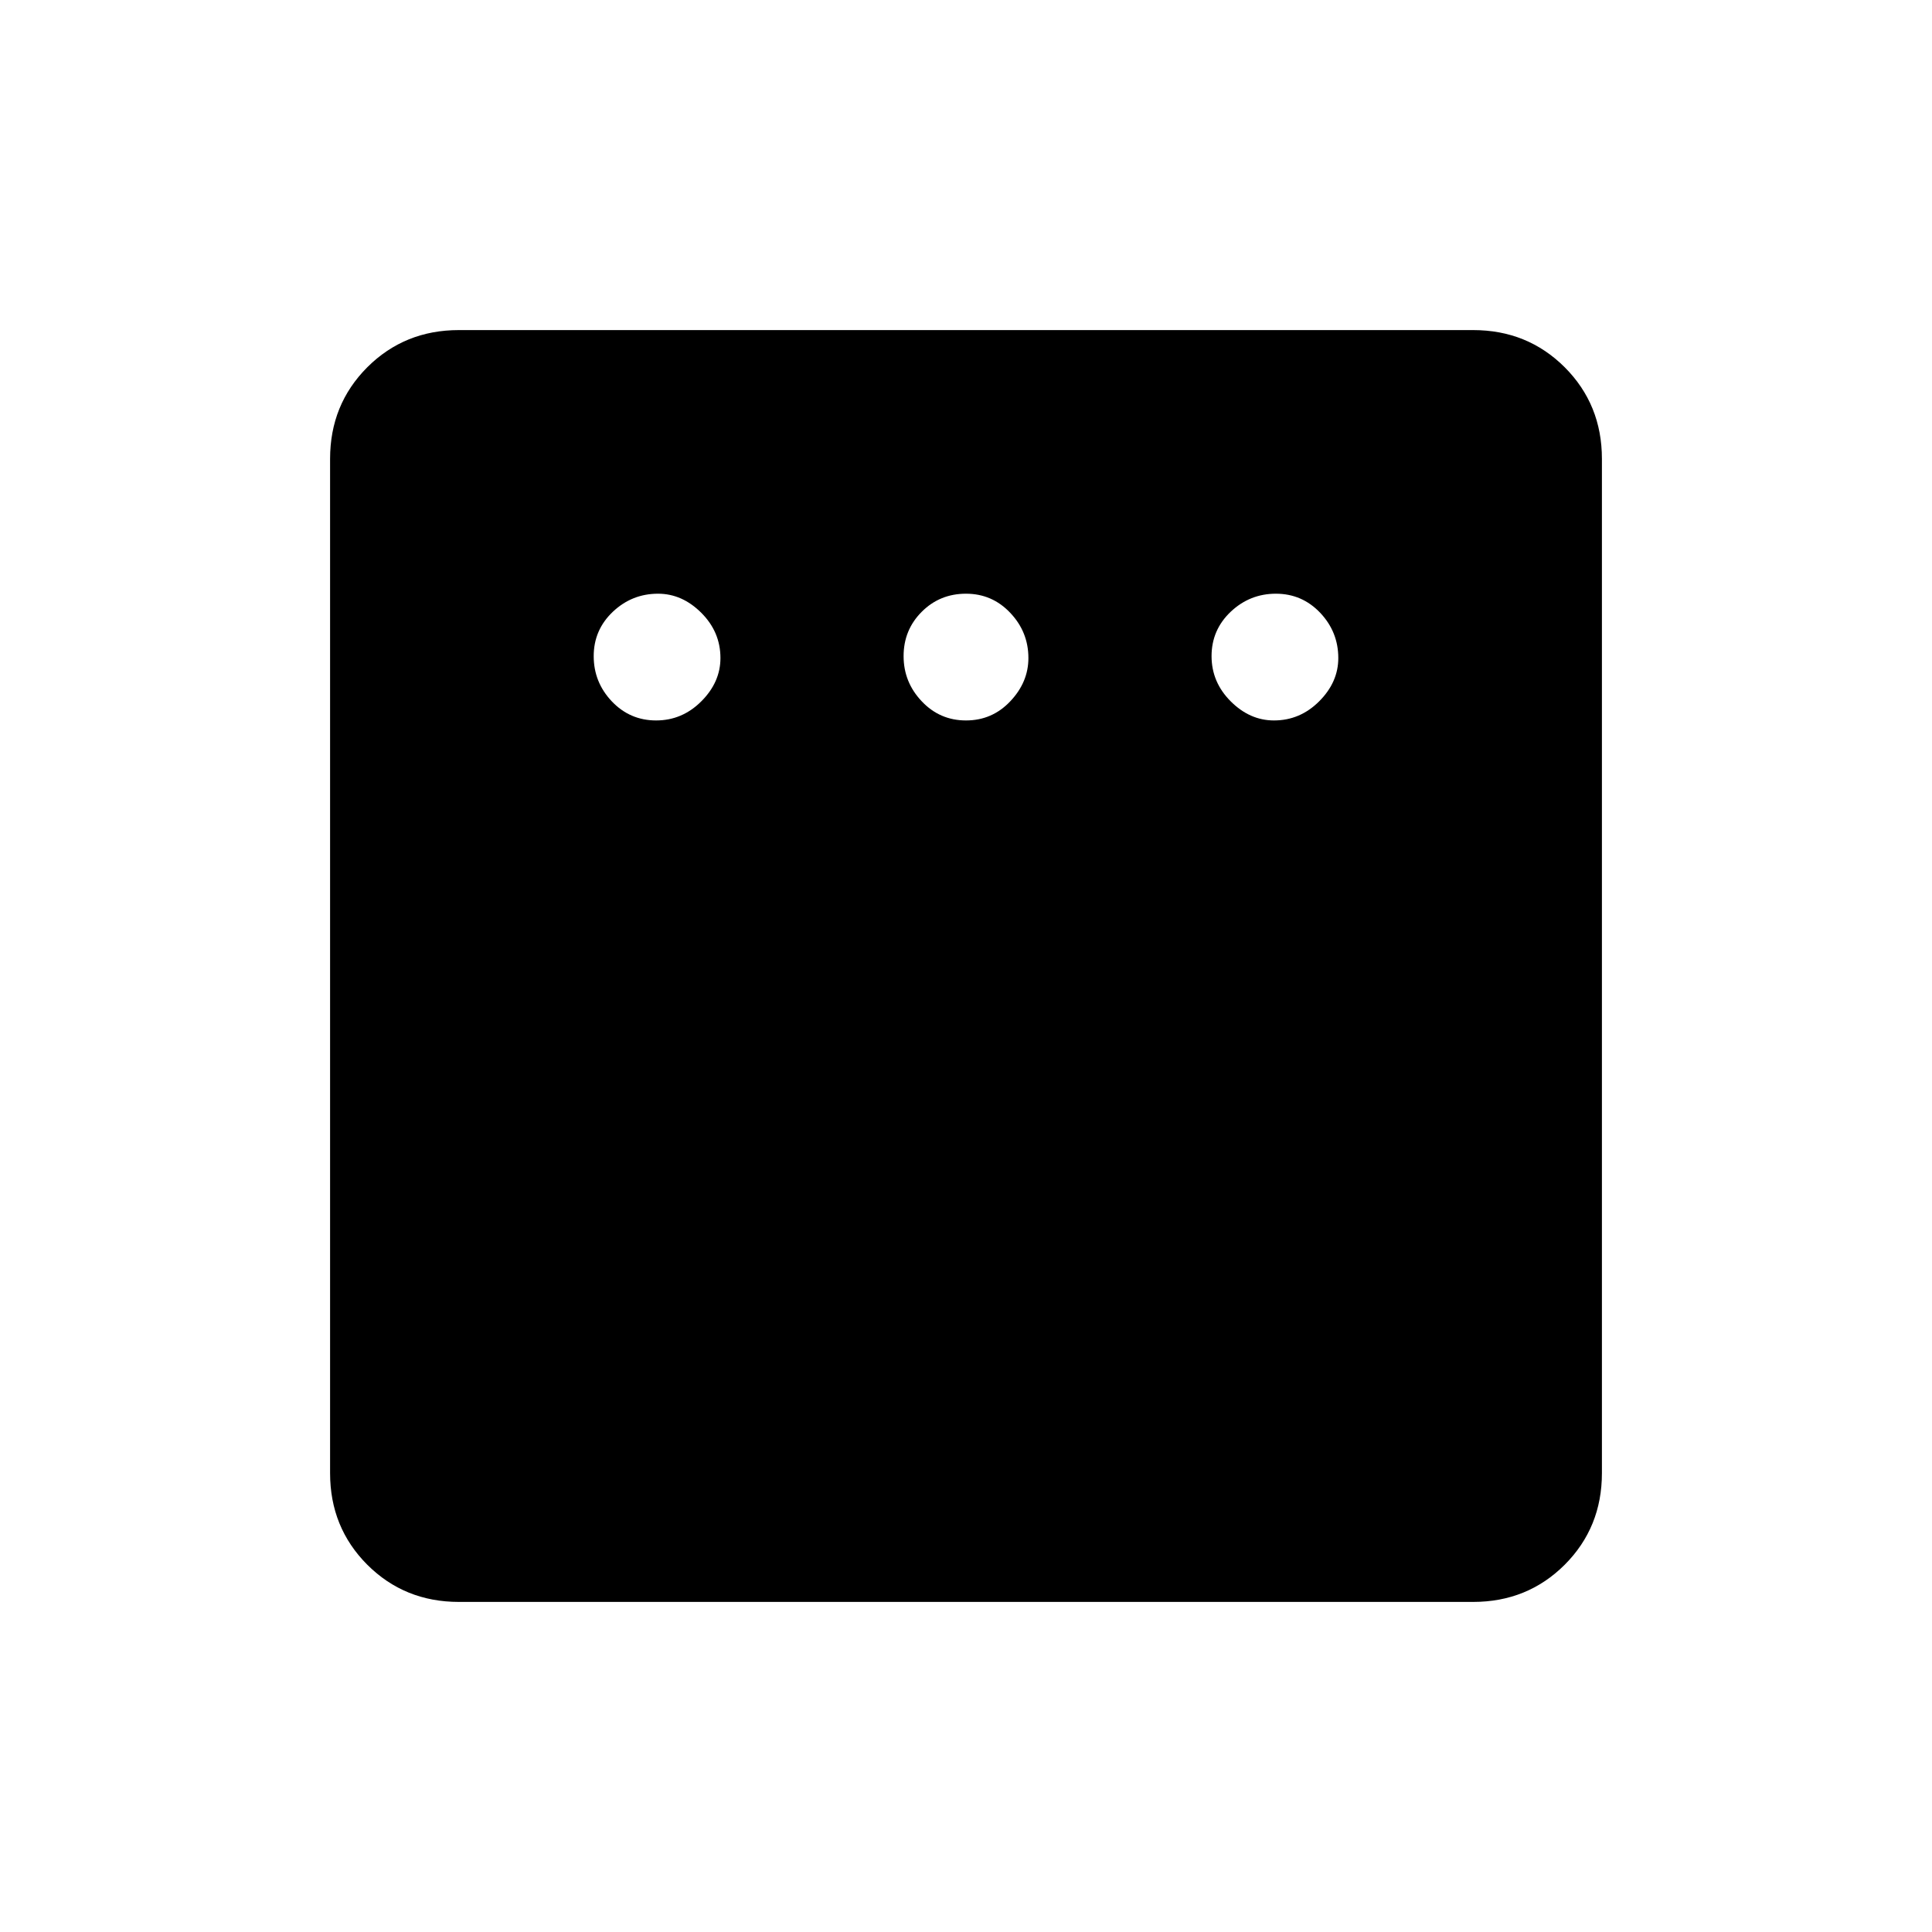 <svg xmlns="http://www.w3.org/2000/svg" viewBox="0 0 20 20"><path d="M6.792 7.458q.27 0 .468-.198t.198-.448q0-.27-.198-.468t-.448-.198q-.27 0-.468.187-.198.188-.198.459 0 .27.187.468.188.198.459.198Zm3.208 0q.271 0 .458-.198.188-.198.188-.448 0-.27-.188-.468-.187-.198-.458-.198t-.458.187q-.188.188-.188.459 0 .27.188.468.187.198.458.198Zm3.188 0q.27 0 .468-.198t.198-.448q0-.27-.187-.468-.188-.198-.459-.198-.27 0-.468.187-.198.188-.198.459 0 .27.198.468t.448.198ZM4.75 16.583q-.562 0-.948-.385-.385-.386-.385-.948V4.75q0-.562.385-.948.386-.385.948-.385h10.5q.562 0 .948.385.385.386.385.948v10.5q0 .562-.385.948-.386.385-.948.385Z"/></svg>
